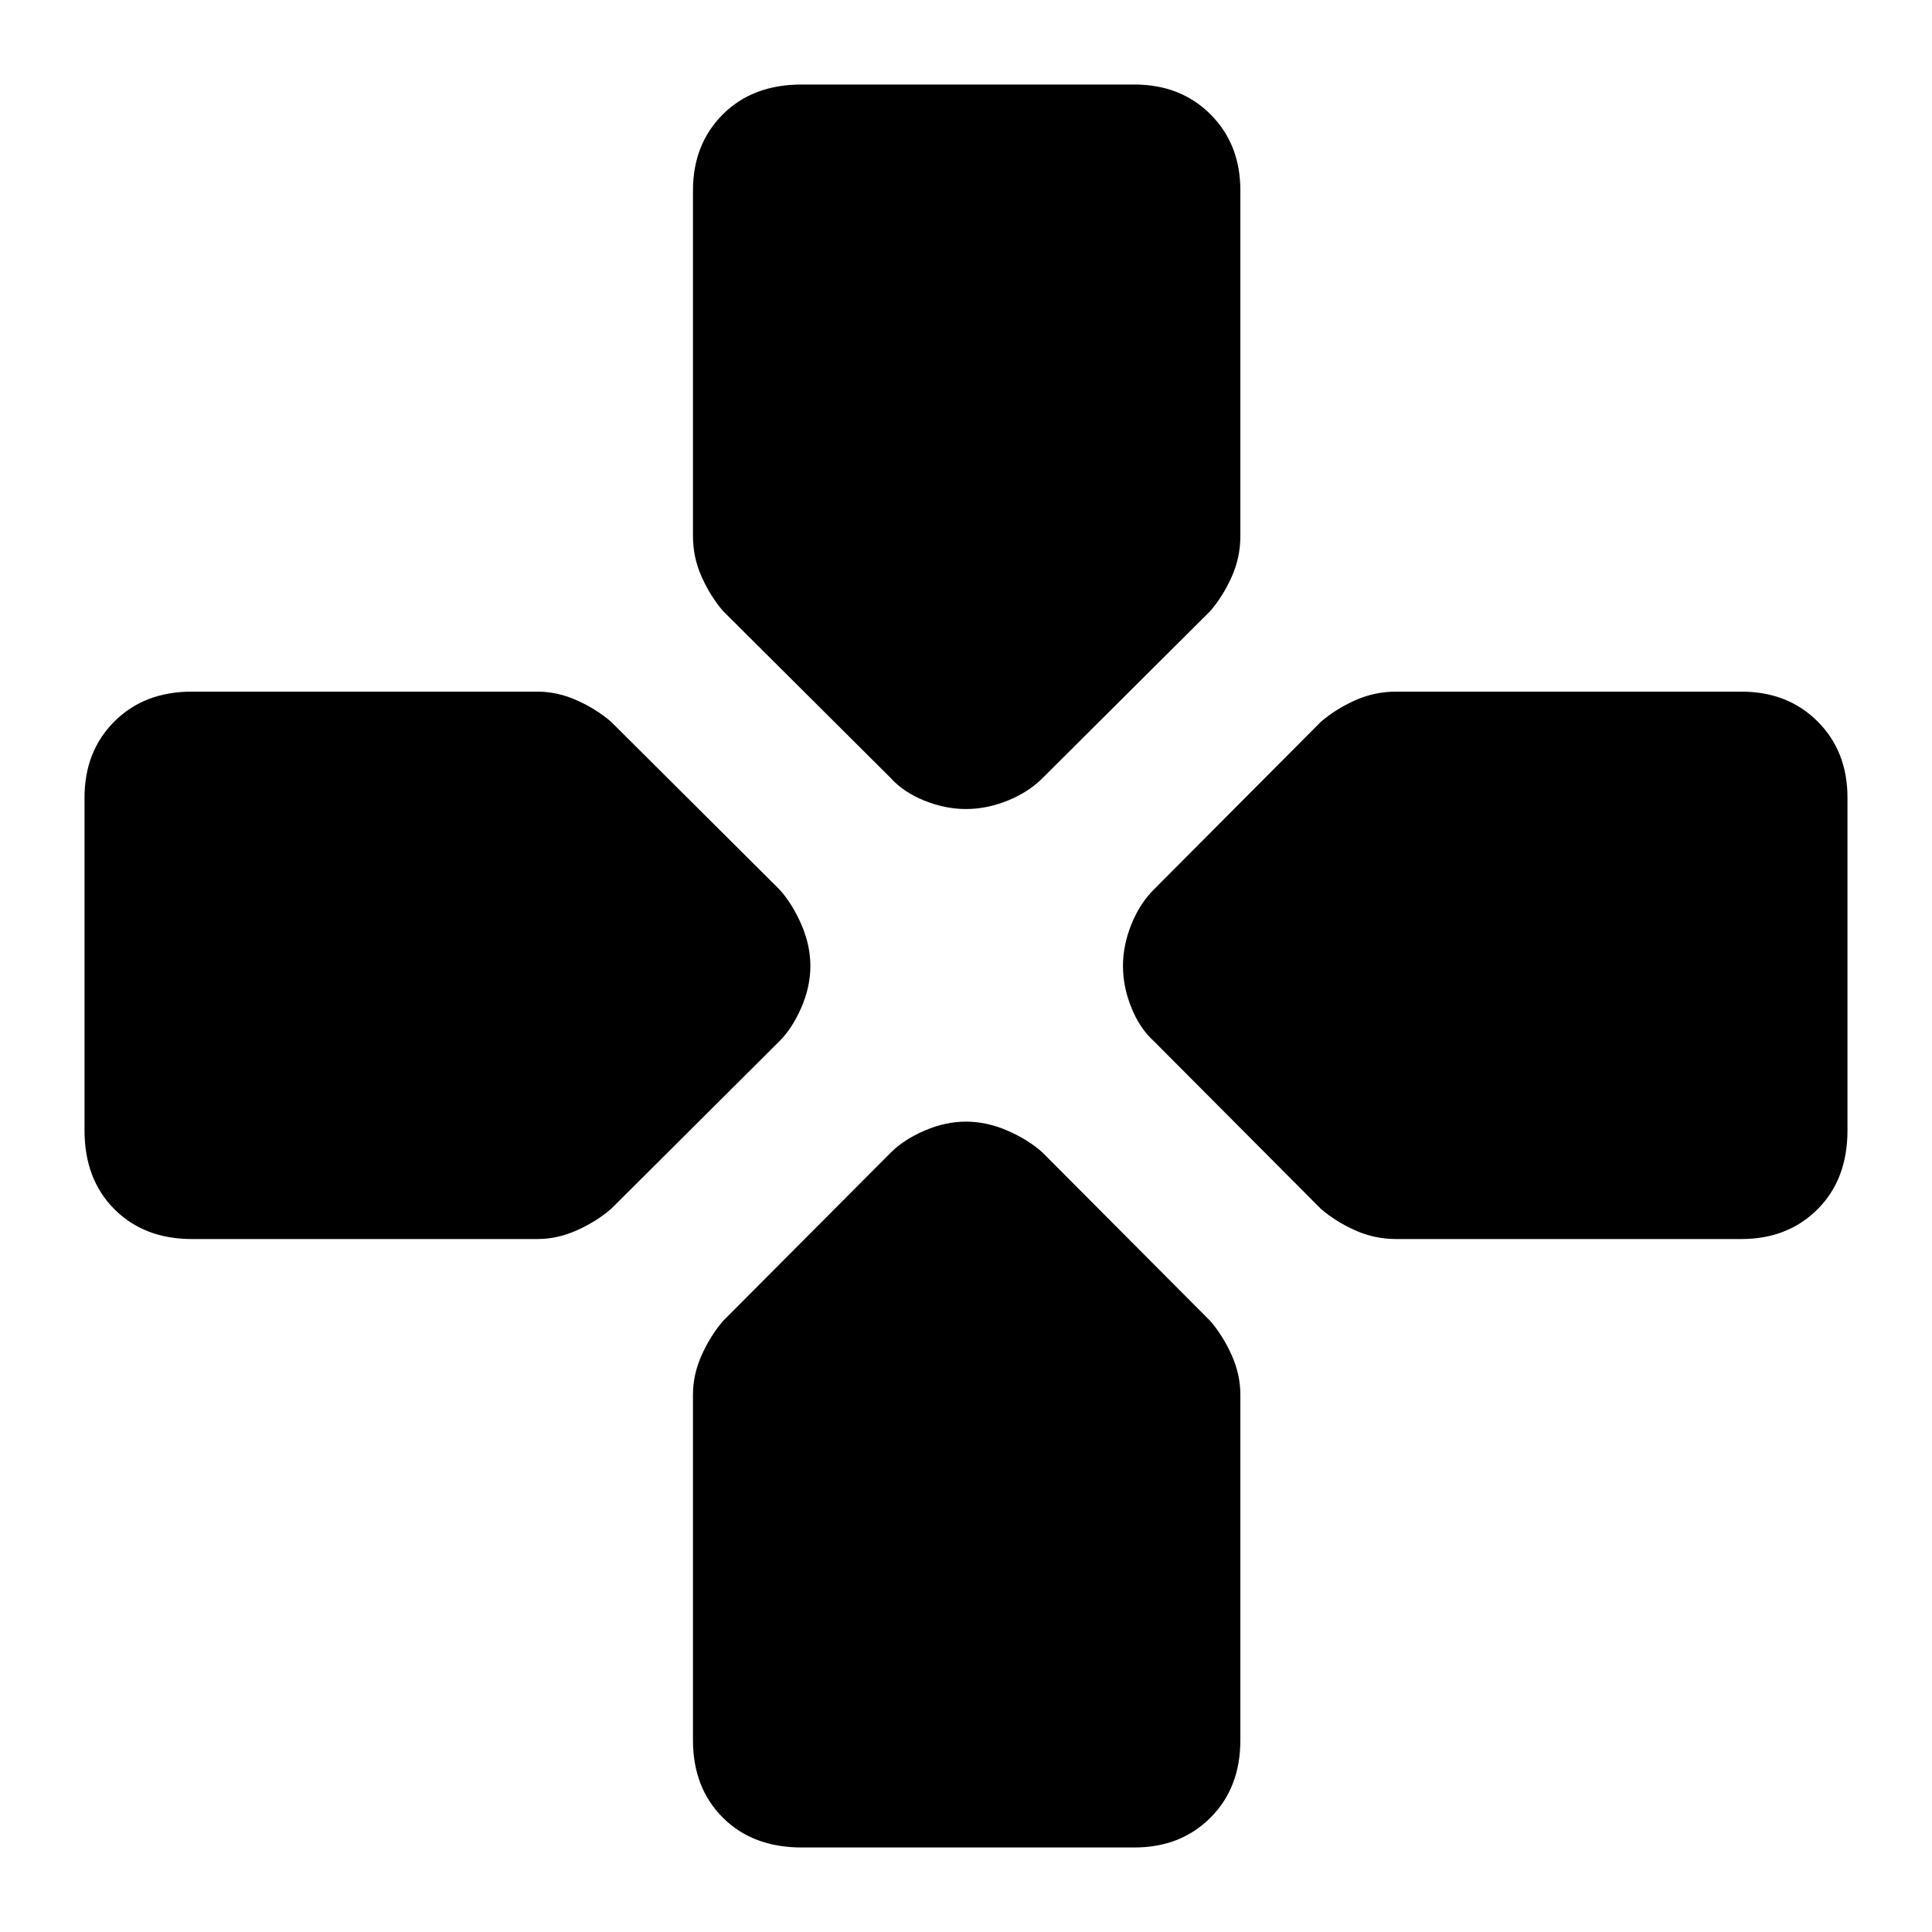 <svg xmlns="http://www.w3.org/2000/svg" height="40" viewBox="0 -960 960 960" width="40"><path d="m442.67-573.33-83.34-83q-6.33-7.34-10.66-17-4.34-9.67-4.34-20.34v-171.66q0-23 14.84-37.84Q374-918 398.33-918h165.34q23 0 37.83 14.83 14.83 14.84 14.83 37.84v171.66q0 10.67-4.33 20.34-4.33 9.66-10.67 17l-83.33 83q-7 7-17.33 11.16Q490.33-558 480-558q-10.33 0-20.67-4.17-10.33-4.16-16.66-11.16Zm130.66 130.66q-7-6.33-11.16-16.66Q558-469.67 558-480q0-10.33 4.17-20.67Q566.33-511 573.33-518l83-83.33q7.34-6.34 17-10.67 9.67-4.33 20.34-4.33h171.66q23 0 37.84 14.83Q918-586.67 918-563.67v165.34q0 24.33-14.83 39.16-14.84 14.84-37.84 14.84H693.67q-10.67 0-20.34-4.34-9.66-4.33-17-10.66l-83-83.34ZM42-398.33v-165.34q0-23 14.83-37.83 14.84-14.83 38.5-14.83H267q10 0 19.67 4.33 9.66 4.33 17 10.67L387.33-518q6.34 7 10.84 17.33 4.5 10.34 4.5 20.67 0 10.33-4.5 20.67-4.5 10.33-10.84 16.66l-83.66 83.34q-7.34 6.33-17 10.66-9.67 4.34-19.67 4.34H95.33q-23.66 0-38.5-14.84Q42-374 42-398.33Zm302.33 303V-267q0-10 4.34-19.67 4.33-9.66 10.66-17l83.34-83.66q6.33-6.34 16.66-10.84 10.34-4.5 20.67-4.5 10.33 0 20.67 4.5 10.33 4.5 17.33 10.84l83.33 83.66q6.34 7.34 10.67 17 4.33 9.67 4.33 19.67v171.67q0 23.66-14.83 38.5Q586.67-42 563.67-42H398.33Q374-42 359.17-56.83q-14.84-14.84-14.84-38.5Z"/></svg>